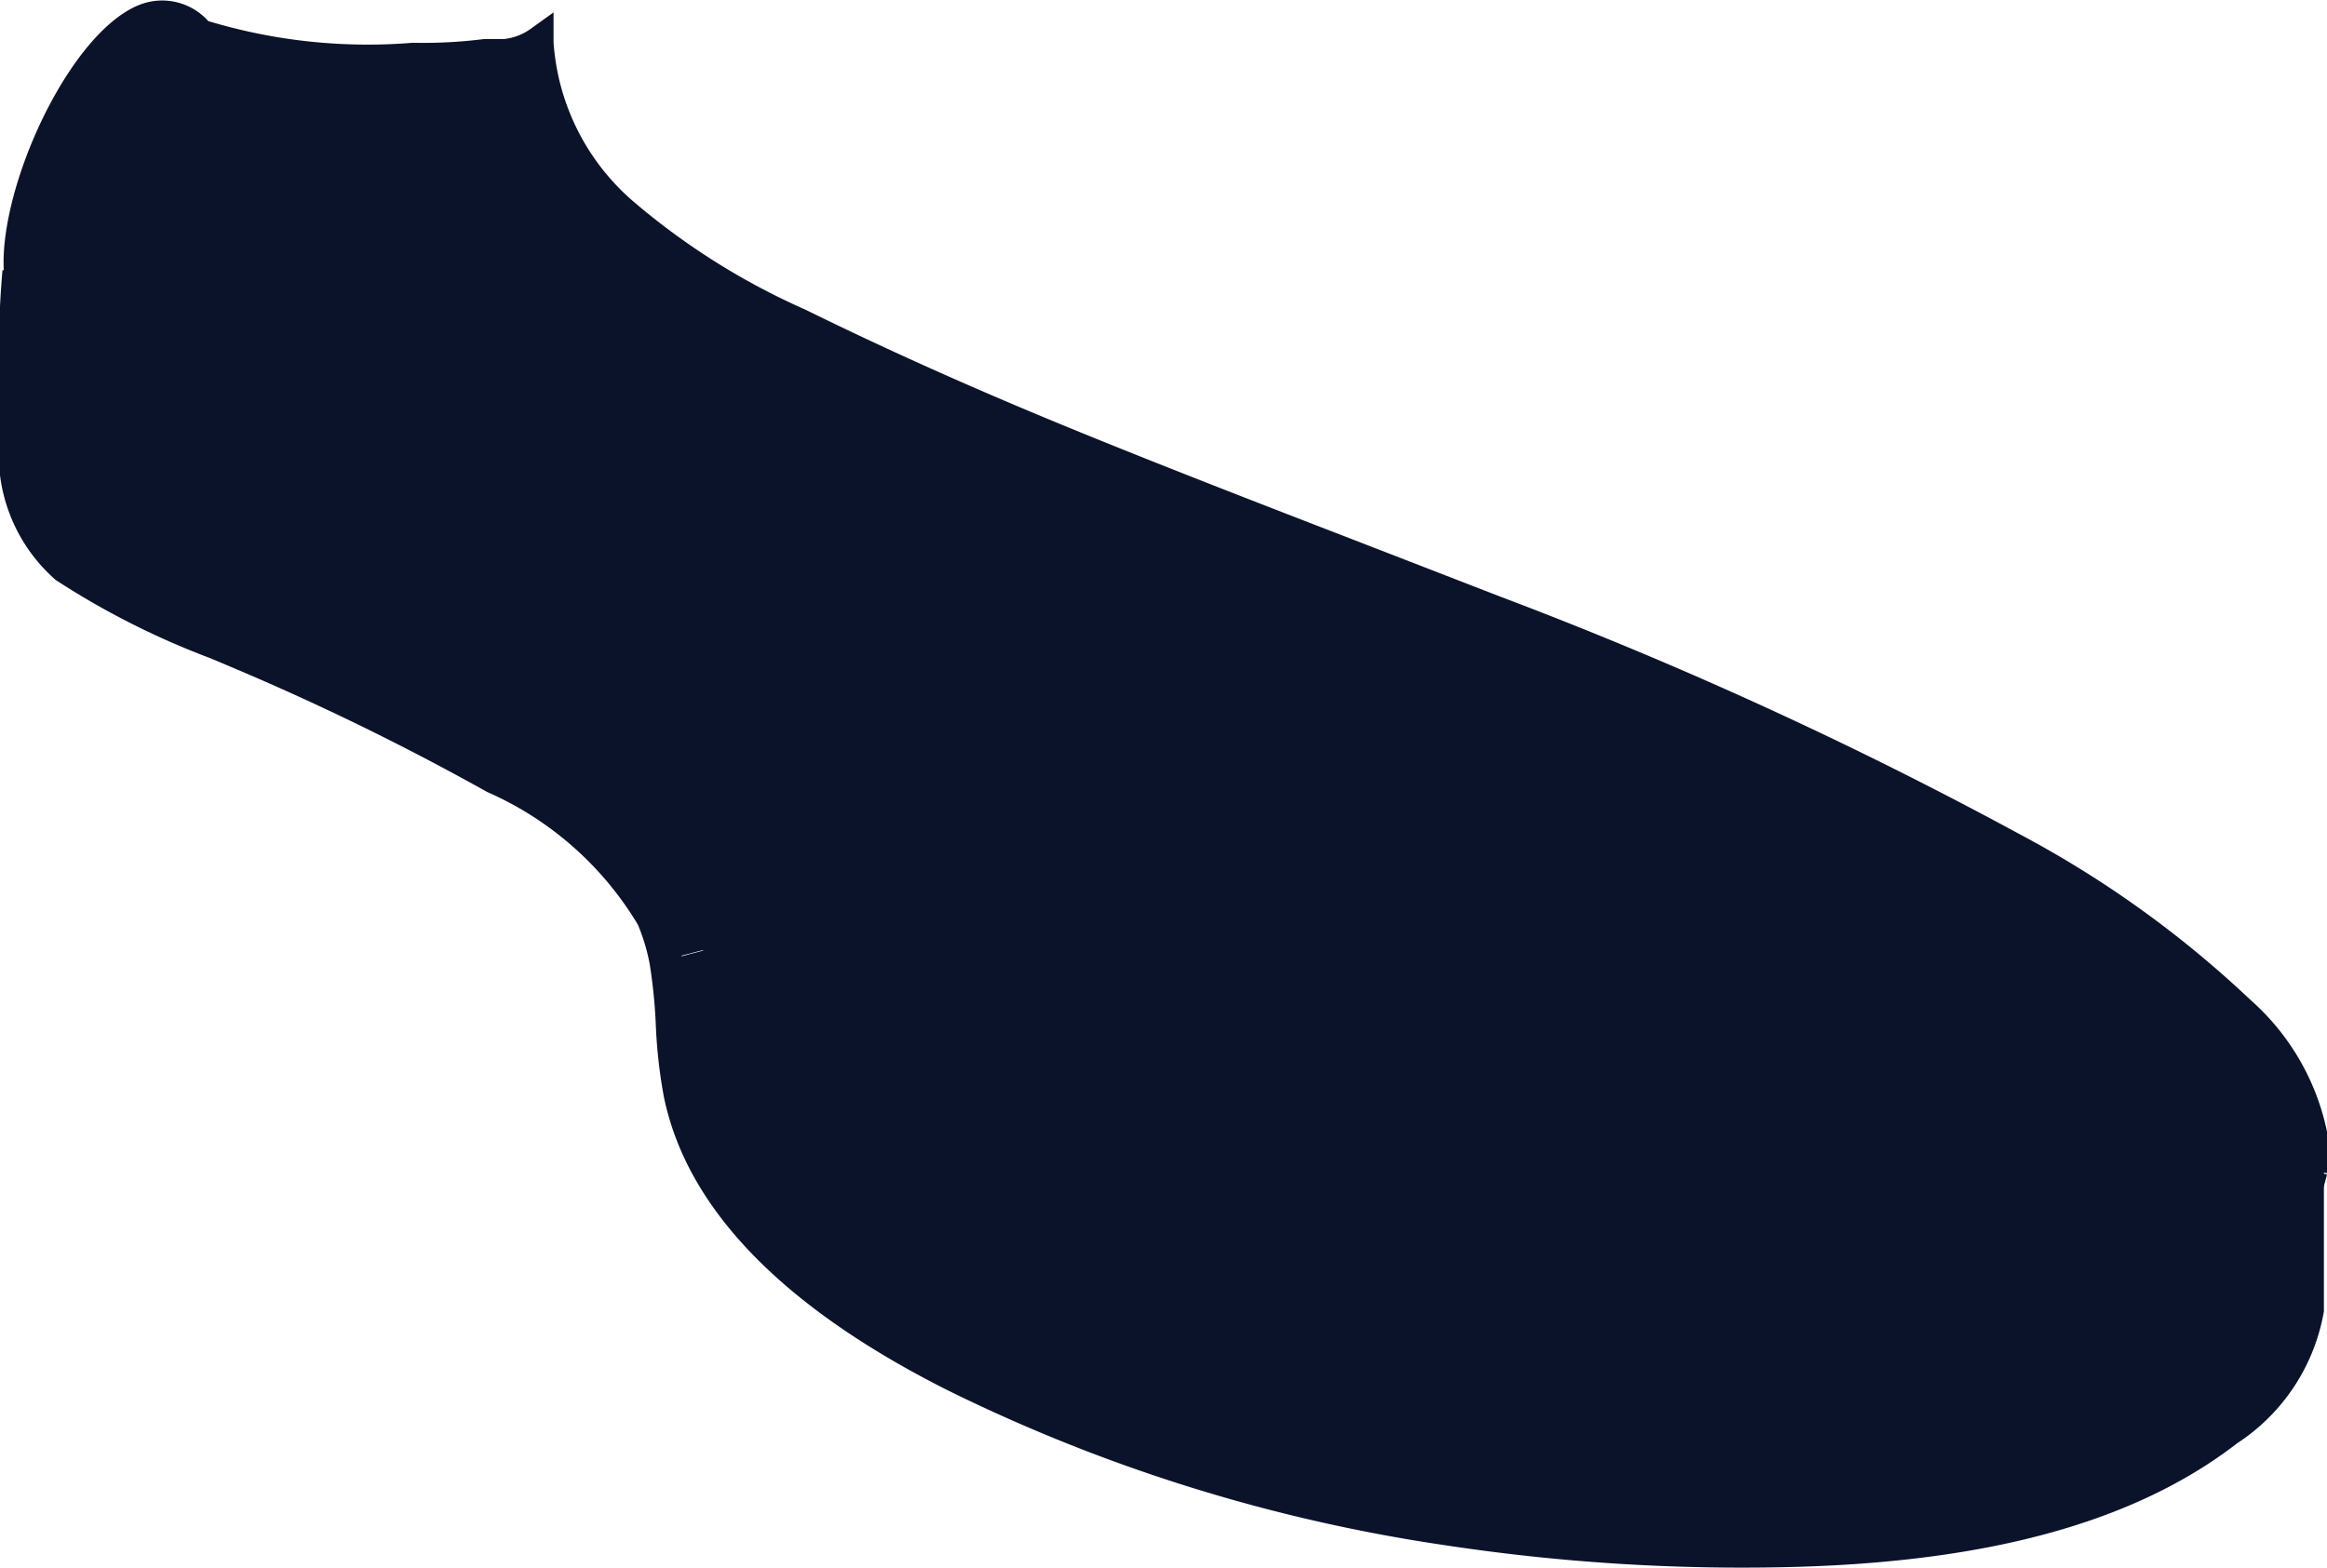 <svg xmlns="http://www.w3.org/2000/svg" viewBox="0 0 37.54 25.3"><defs><style>.cls-1{fill:#0b132b;}</style></defs><title>Asset 17</title><g id="Layer_2" data-name="Layer 2"><g id="Layer_1-2" data-name="Layer 1"><path class="cls-1" d="M.31,4.32a15.66,15.66,0,0,0,0,2.2c.06,1-.07,2,.78,2.63a14.94,14.94,0,0,0,2.83,1.39,41.74,41.74,0,0,1,4.11,2,5.52,5.52,0,0,1,2.54,2.26,3.41,3.41,0,0,1,.2.68l.84-.22v0a13.82,13.82,0,0,0-.43-2.83,5.41,5.41,0,0,0-2.48-2.26,40.19,40.19,0,0,0-4-2,14.16,14.16,0,0,1-2.77-1.4A3.41,3.41,0,0,1,.31,4.32Z"/><path class="cls-1" d="M15.09,8a2.63,2.63,0,0,1,1.79-1c-1.36-.56-2.7-1.16-4-1.8a11.5,11.5,0,0,1-2.79-1.77A4,4,0,0,1,8.69.68a2.18,2.18,0,0,1-.82.19,8.17,8.17,0,0,1-1.2.06V1a12.33,12.33,0,0,0,3.6,4.21A31.48,31.48,0,0,0,15,8.08Z"/><path class="cls-1" d="M11.57,15.28l-.84.22c.13.7.08,1.45.23,2.15.43,2.06,2.42,3.54,4.44,4.56A28.68,28.68,0,0,0,28.71,25c2.57,0,5.29-.44,7.23-1.94a3,3,0,0,0,1.3-2,.49.49,0,0,0,0-.21c0-.5,0-1.41,0-2.05A3.2,3.2,0,0,1,36,20.69c-1.91,1.5-4.56,1.9-7.08,1.95a29.37,29.37,0,0,1-8-.93A24.58,24.58,0,0,1,15.9,19.8C13.93,18.79,12,17.31,11.57,15.28Z"/><path class="cls-1" d="M19.4,15.09A12.83,12.83,0,0,0,21,21.59l0,.12a29.37,29.37,0,0,0,8,.93c2.52,0,5.17-.45,7.08-1.95a3.2,3.2,0,0,0,1.26-1.8h0c0-.26,0-.47,0-.6a3.74,3.74,0,0,0-1.17-2,16.55,16.55,0,0,0-3.66-2.63A66.82,66.82,0,0,0,24.1,9.85l-.46.11a5.66,5.66,0,0,0-3.7,2.8A6,6,0,0,0,19.4,15.09Z"/><path class="cls-1" d="M3.18.51C2-.72.23,2.71.31,4.32A3.41,3.41,0,0,0,1.86,6.76a14.16,14.16,0,0,0,2.77,1.4,40.19,40.19,0,0,1,4,2,5.41,5.41,0,0,1,2.48,2.26,13.82,13.82,0,0,1,.43,2.83v0c.43,2,2.37,3.51,4.34,4.53A24.58,24.58,0,0,0,21,21.71l0-.12a12.83,12.83,0,0,1-1.59-6.5,6,6,0,0,1,.55-2.33,5.66,5.66,0,0,1,3.7-2.8l.46-.11C21.69,8.91,19.26,8,16.88,7a2.63,2.63,0,0,0-1.79,1L15,8.08a31.48,31.48,0,0,1-4.76-2.91A12.33,12.33,0,0,1,6.66,1v0C5.36.94,3.49.84,3.18.51Z"/><path class="cls-1" d="M20.89,22A24.81,24.81,0,0,1,15.79,20c-2.58-1.33-4.08-2.91-4.45-4.67l0-.06a8.41,8.41,0,0,1-.12-1.15,4.83,4.83,0,0,0-.29-1.64,5.21,5.21,0,0,0-2.37-2.14,40.12,40.12,0,0,0-4-2l-.37-.16A12.27,12.27,0,0,1,1.72,7,3.62,3.62,0,0,1,.06,4.34C0,3,1.1.57,2.22.09A1,1,0,0,1,3.36.34a8.9,8.9,0,0,0,3.3.35A7.78,7.78,0,0,0,7.81.63l.32,0A.9.9,0,0,0,8.54.48L8.93.2V.68a3.72,3.72,0,0,0,1.31,2.59A11.31,11.31,0,0,0,13,5c1.24.61,2.55,1.2,4,1.8s3.23,1.29,4.81,1.9l2.4.93a67.94,67.94,0,0,1,8.37,3.83,17,17,0,0,1,3.72,2.67,3.89,3.89,0,0,1,1.24,2.13,2,2,0,0,1,0,.52l0,.15-.43-.06.43.08a3.4,3.4,0,0,1-1.35,2c-1.64,1.29-4,1.94-7.23,2a30.3,30.3,0,0,1-5.13-.33A28.27,28.27,0,0,1,20.89,22ZM37,18.71a1.53,1.53,0,0,0,0-.39,3.43,3.43,0,0,0-1.1-1.85,16.54,16.54,0,0,0-3.61-2.58A67.58,67.58,0,0,0,24,10.08l-2.4-.93C20,8.54,18.38,7.91,16.79,7.25s-2.78-1.19-4-1.81A11.71,11.71,0,0,1,9.91,3.62,4.37,4.37,0,0,1,8.47,1l-.29,0-.25,0a8.44,8.44,0,0,1-1.26.07c-.74,0-3.21,0-3.67-.51A.46.46,0,0,0,2.42.54C1.5.93.5,3.19.56,4.31A3.14,3.14,0,0,0,2,6.56,11.91,11.91,0,0,0,4.36,7.77l.37.16a40.74,40.74,0,0,1,4,2,5.61,5.61,0,0,1,2.58,2.38,5.27,5.27,0,0,1,.33,1.8,9,9,0,0,0,.11,1.06l0,.06c.35,1.63,1.76,3.1,4.21,4.36a24.33,24.33,0,0,0,5,1.89,29,29,0,0,0,7.91.92c3.11-.05,5.38-.67,6.93-1.89A3,3,0,0,0,37,18.85Z"/><path class="cls-1" d="M15.09,8.32l.09-.15.06-.09a2.48,2.48,0,0,1,1.63-.88l0-.37a2.81,2.81,0,0,0-1.93,1A30.93,30.93,0,0,1,10.38,5,12.1,12.1,0,0,1,6.83.88L6.49,1a12.47,12.47,0,0,0,3.65,4.27,32,32,0,0,0,4.79,2.92Z"/><path class="cls-1" d="M23.35,24.94a31.9,31.9,0,0,0,5.36.35c3.3-.06,5.71-.71,7.38-2a3.19,3.19,0,0,0,1.4-2.13v-.25c0-.47,0-1.35,0-2v-.06c0-.27,0-.48,0-.61H37c0,.13,0,.33,0,.58l.24.07H37c0,.65-.05,1.53,0,2v.17a2.81,2.81,0,0,1-1.21,1.79c-1.58,1.22-3.9,1.84-7.09,1.89A28.33,28.33,0,0,1,15.51,22c-2.52-1.27-4-2.75-4.31-4.39a7.66,7.66,0,0,1-.12-1.08A8.84,8.84,0,0,0,11,15.45a3.65,3.65,0,0,0-.22-.74,5.72,5.72,0,0,0-2.64-2.38,42.17,42.17,0,0,0-4.14-2l-.38-.16A12.55,12.55,0,0,1,1.19,9C.57,8.52.55,7.78.53,7c0-.16,0-.32,0-.47a15.42,15.42,0,0,1,0-2.17l-.49,0A16,16,0,0,0,0,6.54C0,6.69,0,6.85,0,7A2.69,2.69,0,0,0,.9,9.36a12.87,12.87,0,0,0,2.49,1.26l.38.16a41.55,41.55,0,0,1,4.09,2,5.33,5.33,0,0,1,2.43,2.14,3.15,3.15,0,0,1,.19.63,8.33,8.33,0,0,1,.1,1,8.21,8.21,0,0,0,.13,1.15c.37,1.8,1.91,3.39,4.57,4.73A27,27,0,0,0,23.35,24.94Z"/><path class="cls-1" d="M15.06,8l.07-.1,0,0a3.21,3.21,0,0,1-.25-.77,2.58,2.58,0,0,0-.37-1l-.1.07a2.44,2.44,0,0,1,.35.93,3.31,3.31,0,0,0,.26.8A.25.25,0,0,0,15.06,8Z"/><path class="cls-1" d="M20.82,21.67l.33-.16a12.71,12.71,0,0,1-1.57-6.41,5.78,5.78,0,0,1,.53-2.26,5.49,5.49,0,0,1,3.58-2.7l.45-.11-.08-.36-.46.11a5.79,5.79,0,0,0-3.81,2.89,6.14,6.14,0,0,0-.57,2.41A13,13,0,0,0,20.82,21.67Z"/><path class="cls-1" d="M7.68,1.35A2.14,2.14,0,0,0,7.07,2.6a4.67,4.67,0,0,0,0,1.31A5.48,5.48,0,0,0,8,6.28a13.58,13.58,0,0,1-.36-2.42A6.75,6.75,0,0,1,7.68,2.7a2.35,2.35,0,0,1,.36-1Z"/><path class="cls-1" d="M13.3,7.23l.1,0c.46-.11.94-.21,1.41-.3a4,4,0,0,1,1.7,0l0-.12a4.08,4.08,0,0,0-1.75,0c-.44.08-.88.17-1.31.27a2.53,2.53,0,0,1,.34-.71l.33-.54a.14.14,0,0,0,0-.15.1.1,0,0,0-.1,0l-2.29.46a4.07,4.07,0,0,1,.3-.58,5.64,5.64,0,0,0,.27-.5l0-.1h-.11c-.29,0-.55,0-.8,0a6.35,6.35,0,0,0-1.2.08,3.94,3.94,0,0,1,.53-1L10.85,4l-.09,0A3.28,3.28,0,0,0,9,3.86c.06-.16.14-.31.21-.47a6.59,6.59,0,0,0,.3-.69l0-.08H9a5.4,5.4,0,0,0-1.17.08l0,.12A5.29,5.29,0,0,1,9,2.75h.36c-.07.2-.17.4-.26.6s-.19.39-.26.6l0,.12L8.9,4a2.85,2.85,0,0,1,1.74,0,4,4,0,0,0-.53,1l0,.1.11,0a5.86,5.86,0,0,1,1.29-.1l.71,0c-.07.15-.15.27-.22.4a3.8,3.8,0,0,0-.35.71l0,.1.11,0L14,5.75l-.32.53a2.57,2.57,0,0,0-.38.85Z"/></g></g></svg>